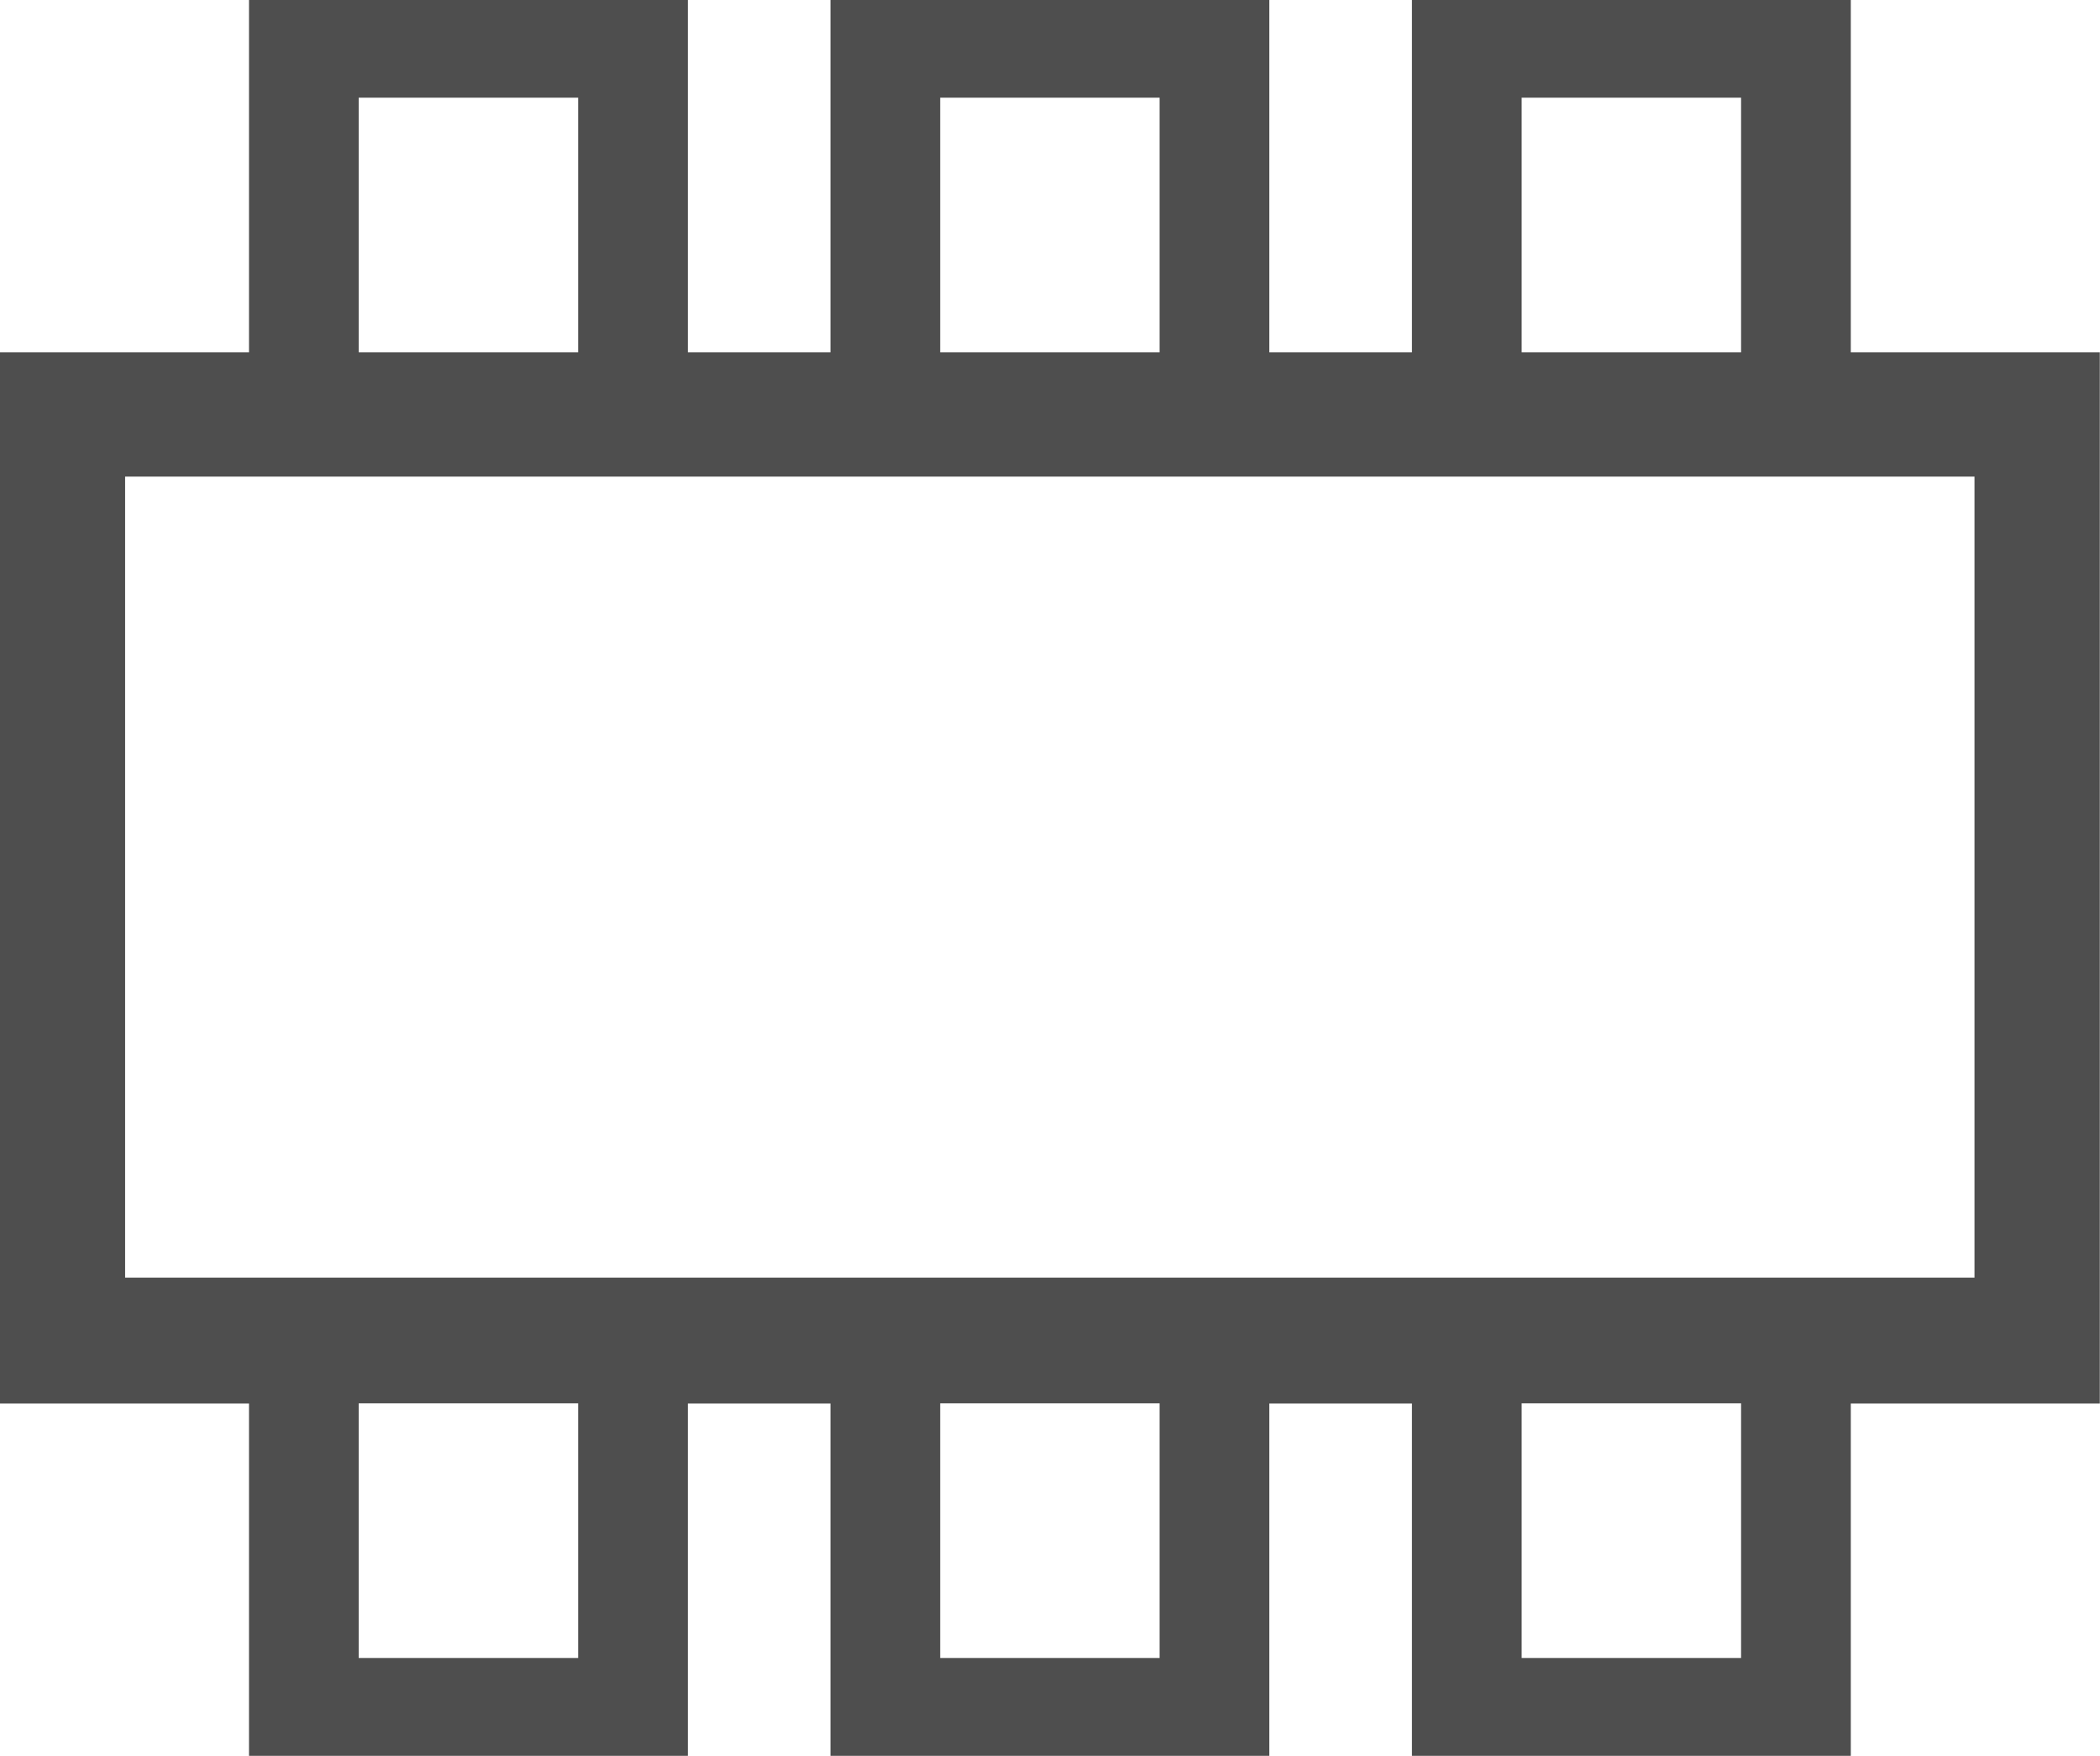 <?xml version="1.0" standalone="no"?><!DOCTYPE svg PUBLIC "-//W3C//DTD SVG 1.1//EN" "http://www.w3.org/Graphics/SVG/1.1/DTD/svg11.dtd"><svg t="1591940868336" class="icon" viewBox="0 0 1225 1024" version="1.1" xmlns="http://www.w3.org/2000/svg" p-id="4656" xmlns:xlink="http://www.w3.org/1999/xlink" width="239.258" height="200"><defs><style type="text/css"></style></defs><path d="M1079.63 205.474V0H823.63v205.474h-83.19V0H484.44v205.474h-83.19V0H145.25v205.474H0v613.053h145.25v205.474h256V818.526h83.19v205.474h256V818.526h83.19v205.474h256V818.526H1224.88V205.474zM887.63 56.957H1015.63v148.517H887.63z m-339.19 0h128v148.517H548.44z m-339.19 0h128v148.517H209.25z m128 909.984H209.25V818.424h128z m339.19 0H548.44V818.424h128z m339.19 0H887.63V818.424H1015.63zM1151.796 745.136H72.982V277.946h1078.813z" fill="#4E4E4E" p-id="4657"></path></svg>